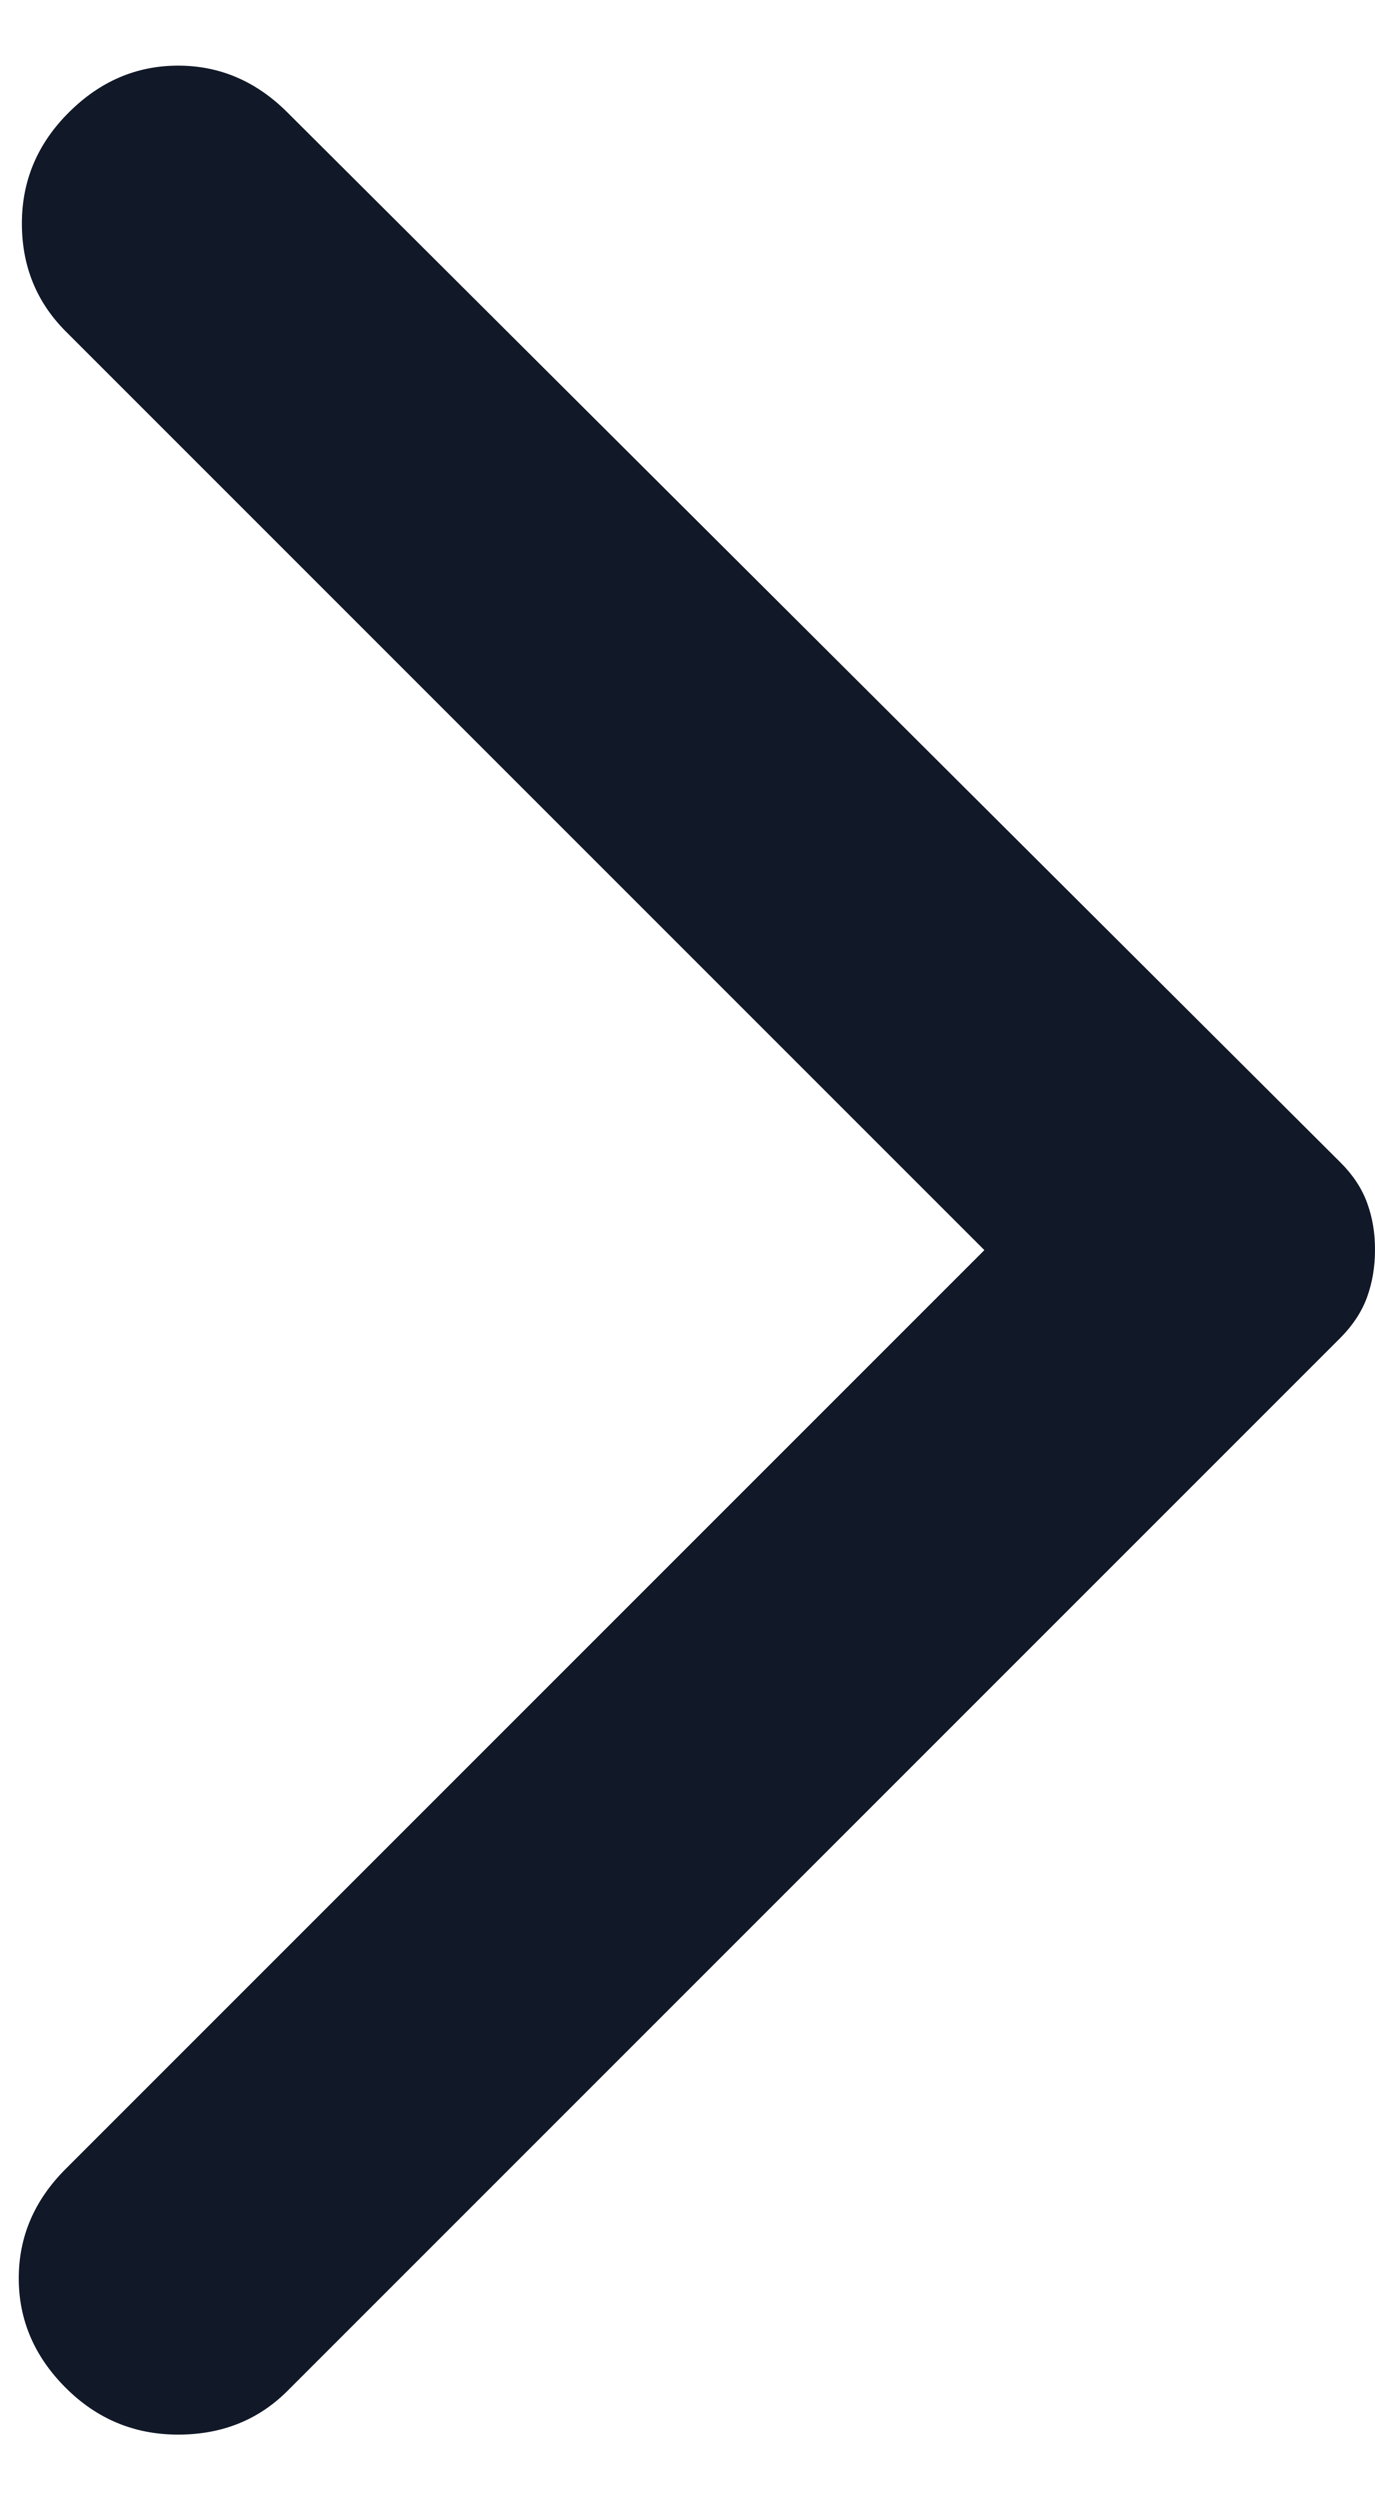 <svg width="11" height="20" viewBox="0 0 11 20" fill="none" xmlns="http://www.w3.org/2000/svg">
<path d="M2.3 0.9L10.725 9.3C10.825 9.4 10.896 9.508 10.938 9.625C10.98 9.741 11.001 9.866 11 10C11 10.133 10.979 10.258 10.937 10.375C10.895 10.491 10.824 10.6 10.725 10.7L2.3 19.125C2.067 19.358 1.775 19.475 1.425 19.475C1.075 19.475 0.775 19.35 0.525 19.1C0.275 18.85 0.15 18.558 0.15 18.225C0.15 17.891 0.275 17.6 0.525 17.35L7.875 10L0.525 2.65C0.292 2.416 0.175 2.129 0.175 1.787C0.175 1.445 0.3 1.149 0.55 0.9C0.8 0.65 1.092 0.525 1.425 0.525C1.758 0.525 2.05 0.65 2.3 0.9Z" fill="#111827"/>
</svg>
